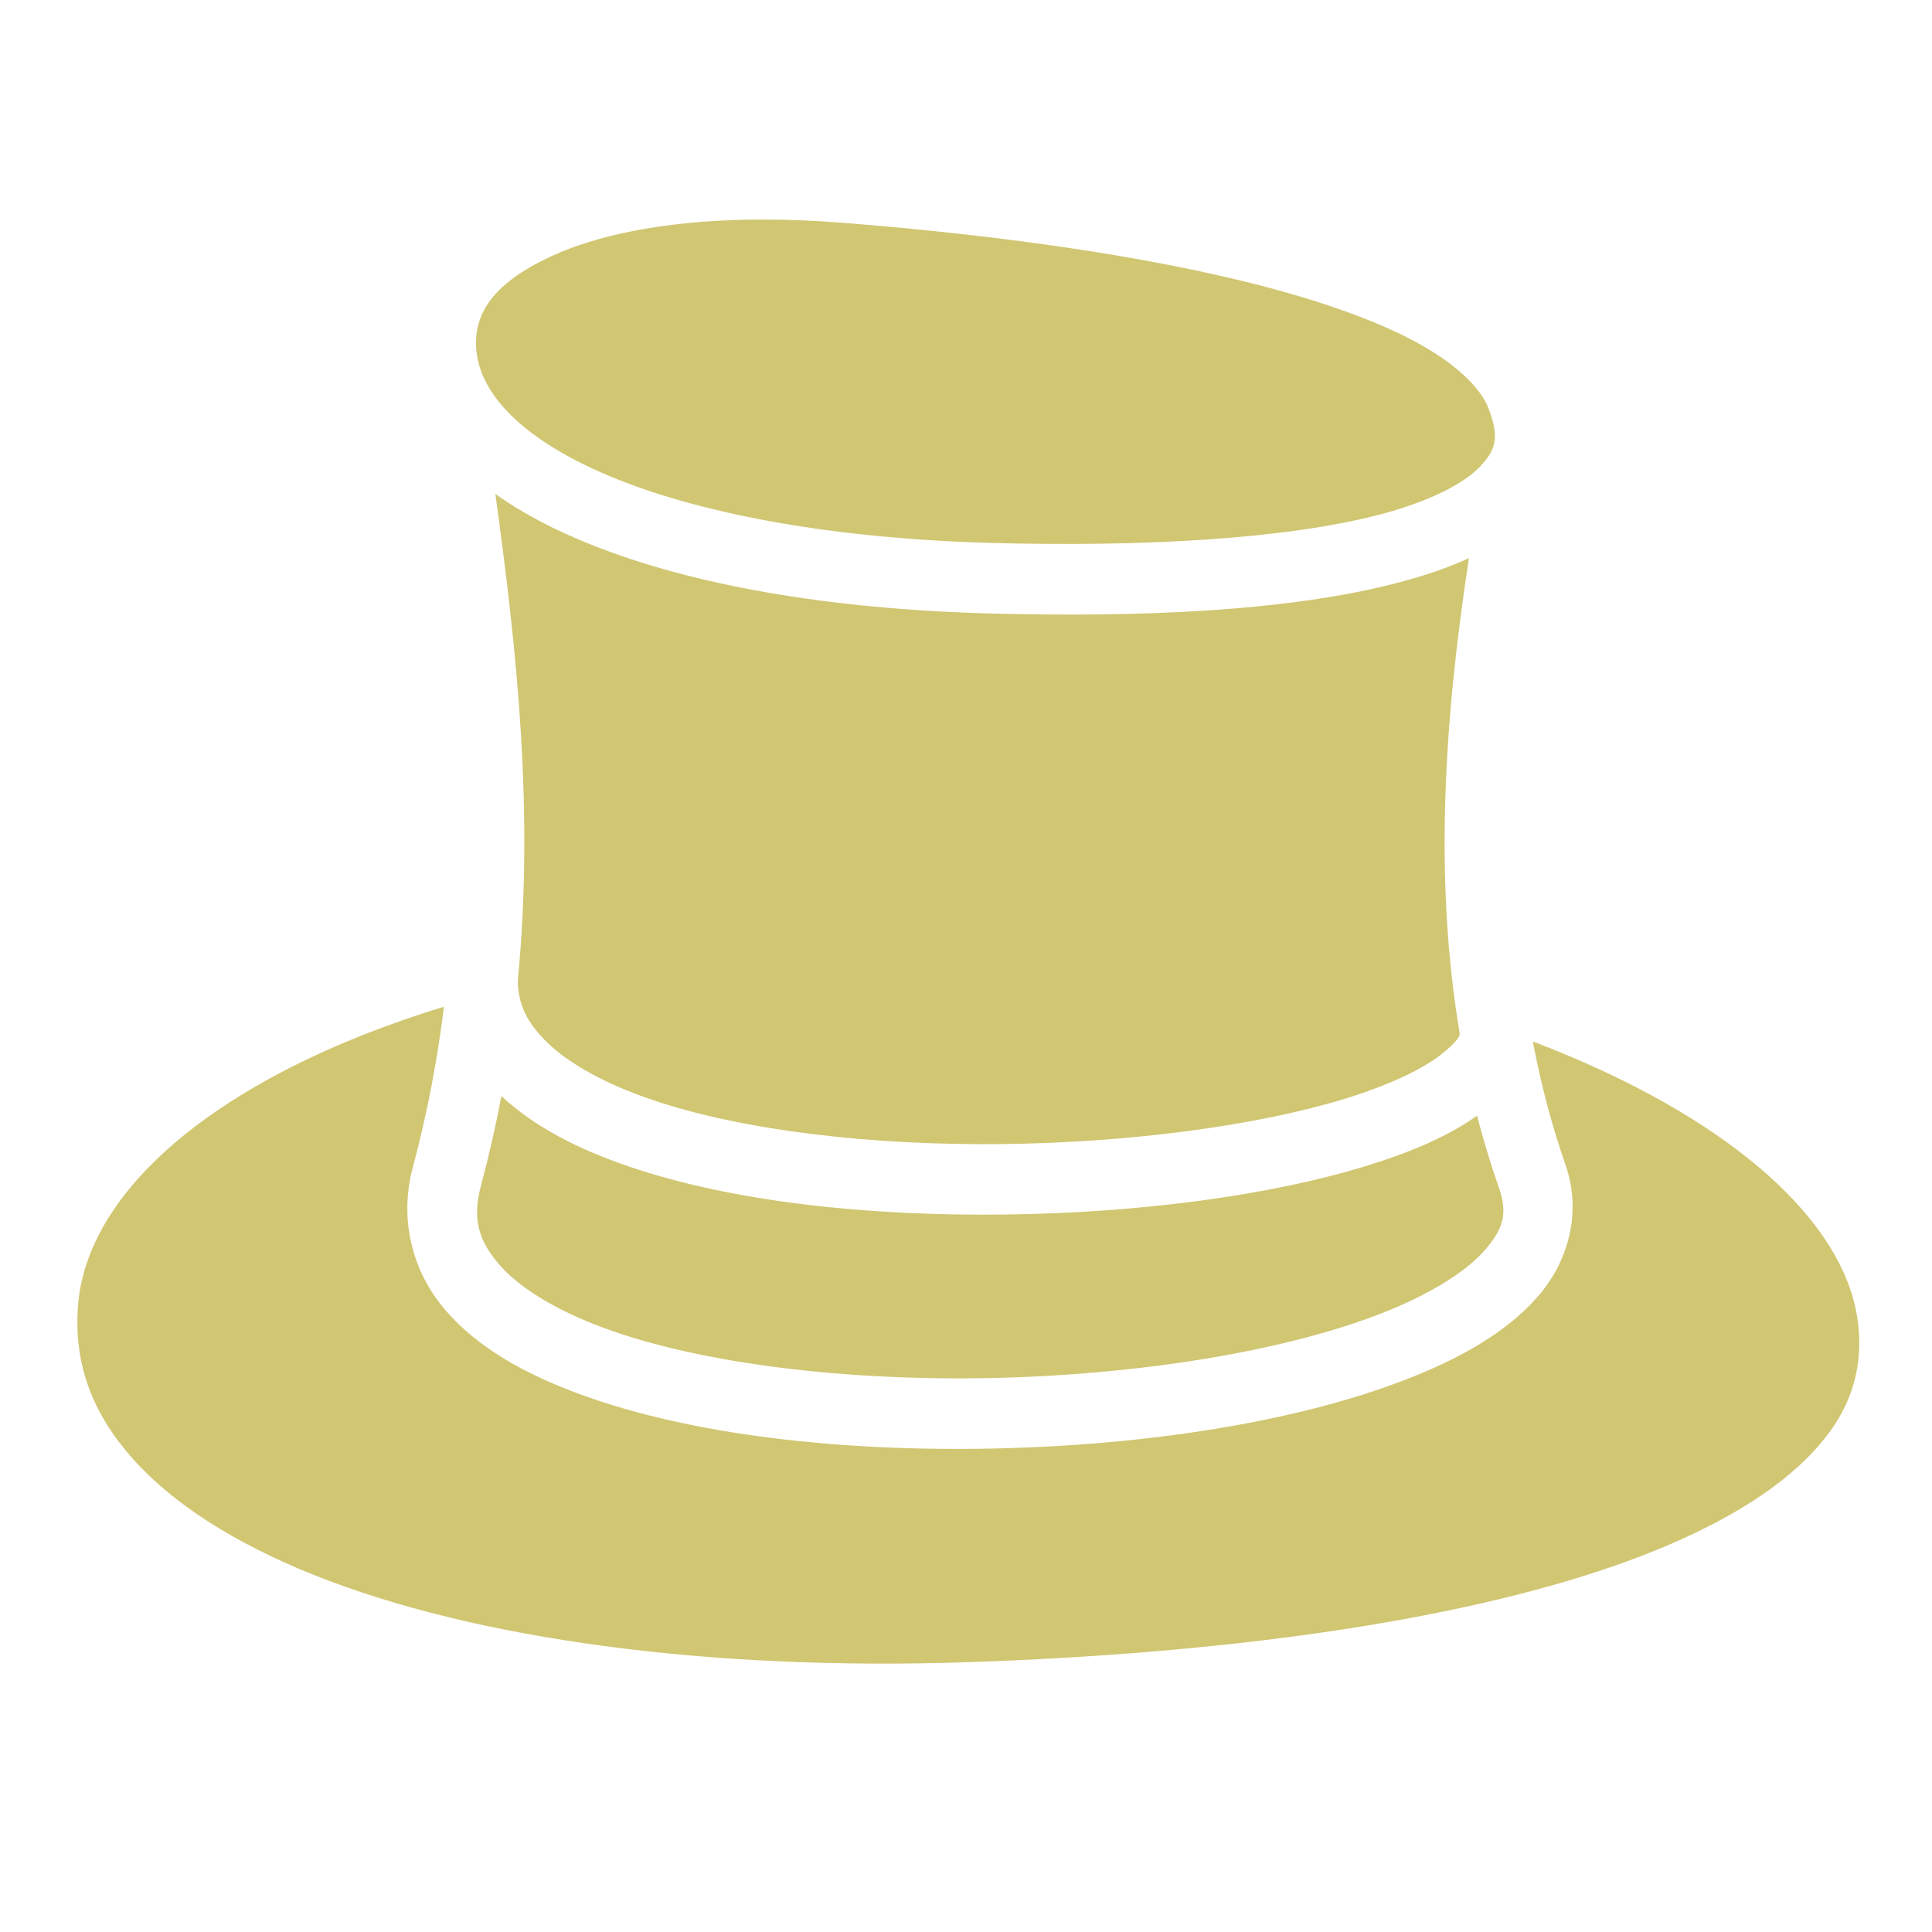 <svg xmlns="http://www.w3.org/2000/svg" viewBox="0 0 512 512"><path fill="#d1c672" d="M203.594 58.188c-1.933-.01-3.824-.006-5.688.03-22.398.437-39.932 4.19-51.812 9.688-15.84 7.33-20.987 15.728-19.78 25.625 1.434 11.79 13.465 23.993 37.405 33.532 23.94 9.54 58.333 15.71 98.78 16.813 39.643 1.082 78.206-.902 103.563-7.625 12.678-3.362 21.815-8.05 26.062-12.5 4.247-4.45 5.273-7.606 2.47-15.22-2.138-5.8-9.053-12.543-20.626-18.56-11.575-6.02-27.22-11.233-44.564-15.47-34.675-8.47-76.14-13.155-107.5-15.563h-.03c-6.378-.482-12.485-.72-18.282-.75zm-72.313 72.718c5.676 41.283 10.312 83.897 5.94 129.03.064 6.285 2.516 11.206 7.81 16.345 5.873 5.7 15.5 10.996 27.72 15.158 24.44 8.323 58.864 12.14 92.938 11.75 34.073-.39 67.996-4.942 91.406-12.22 11.704-3.638 20.75-8.09 25.47-12.03 2.653-2.217 3.885-3.58 4.31-4.813-6.956-41.256-4.108-83.612 2.407-126.22-5.526 2.566-11.706 4.63-18.405 6.407-28.88 7.658-68.327 9.357-108.875 8.25-42.035-1.147-78.177-7.392-105.188-18.156-9.615-3.83-18.264-8.317-25.53-13.5zM117.657 266.78c-10.383 3.2-20.108 6.752-29.062 10.658-42.218 18.415-66.15 43.515-67.938 68.812-1.084 15.323 3.8 28.18 14.344 40.125 10.543 11.944 27.054 22.592 48.406 31.094 42.706 17.003 104.308 25.326 172.97 23.03 67.127-2.244 127.832-10.5 170.718-25.28 21.443-7.392 38.36-16.458 49.375-26.5 11.014-10.045 16.25-20.462 16.25-32.94 0-12.476-5.55-24.876-16.845-37.155-11.296-12.28-28.275-24.05-49.688-34.156-6.29-2.97-12.96-5.805-19.968-8.47 2.088 11.05 4.905 21.955 8.655 32.688 4.382 12.54.81 25.65-7.438 35.03-8.248 9.383-20.406 16.283-35.03 21.938-29.25 11.31-68.99 17.358-108.97 18.22-39.978.86-79.94-3.45-109.718-14.376-14.89-5.463-27.414-12.538-35.907-22.563-8.494-10.024-12.13-23.69-8.407-37.593 3.867-14.44 6.522-28.603 8.25-42.563zm15.22 23.69c-1.485 7.823-3.268 15.727-5.407 23.717-2.33 8.702-.7 14.412 4.593 20.657 5.29 6.245 15.052 12.34 28.093 17.125 26.083 9.57 64.56 14.043 102.875 13.217 38.315-.825 76.716-6.937 102.658-16.968 12.97-5.017 22.683-11.086 27.718-16.814 5.036-5.728 6.182-9.87 3.844-16.562-2.223-6.363-4.15-12.76-5.813-19.188-7.61 5.452-17.37 9.6-28.812 13.156-26.114 8.118-61.16 12.657-96.72 13.063-35.557.406-71.418-3.262-99.186-12.72-13.456-4.58-25.092-10.516-33.845-18.686z" /></svg>